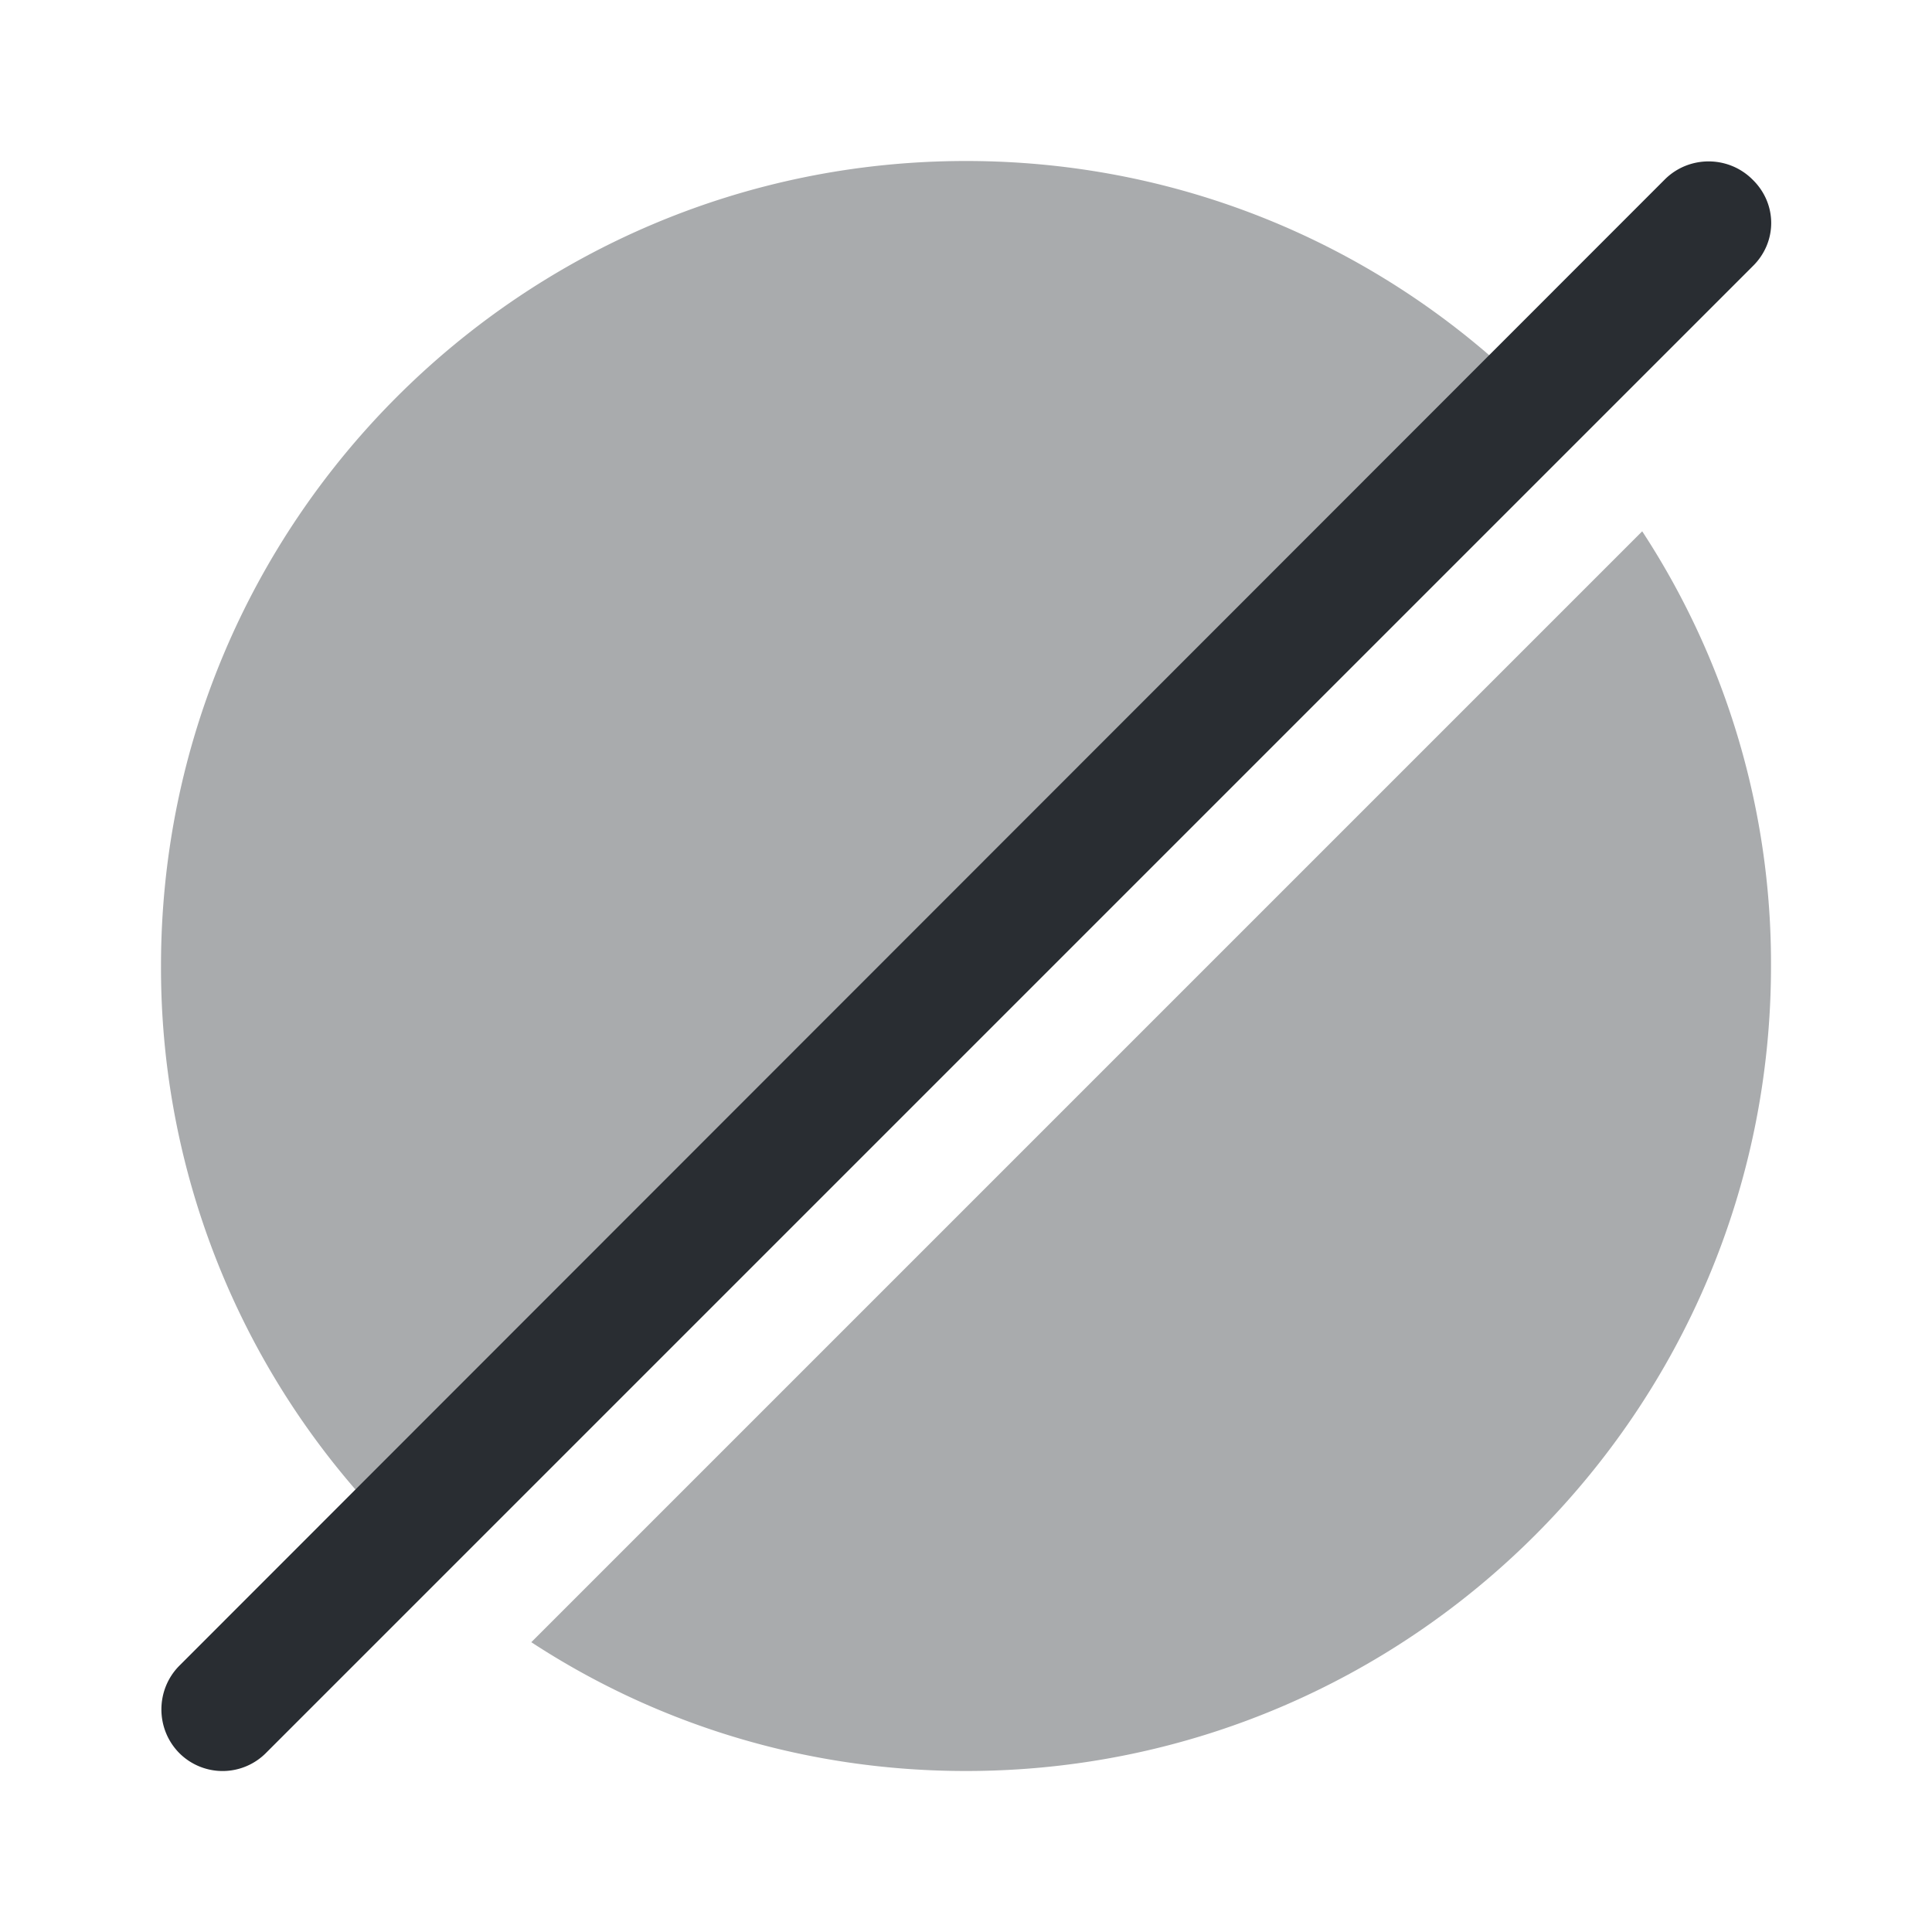 <svg xmlns="http://www.w3.org/2000/svg" fill="none" viewBox="0 0 24 24"><path fill="#292D32" d="m19.53 5.53-14 14c-.02.02-.03.03-.05.04q-.57-.48-1.05-1.05A9.9 9.9 0 0 1 2 12C2 6.48 6.48 2 12 2c2.49 0 4.77.91 6.52 2.43q.57.48 1.05 1.05c-.01.02-.02.03-.04.05M22 12c0 5.52-4.48 10-10 10-1.99 0-3.84-.58-5.4-1.6L20.4 6.6A9.8 9.8 0 0 1 22 12" opacity=".4"/><path fill="#292D32" d="M21.77 2.23c-.3-.3-.79-.3-1.09 0L2.23 20.69c-.3.3-.3.79 0 1.09a.76.76 0 0 0 1.08-.01L21.77 3.31c.31-.3.31-.78 0-1.08"/></svg>